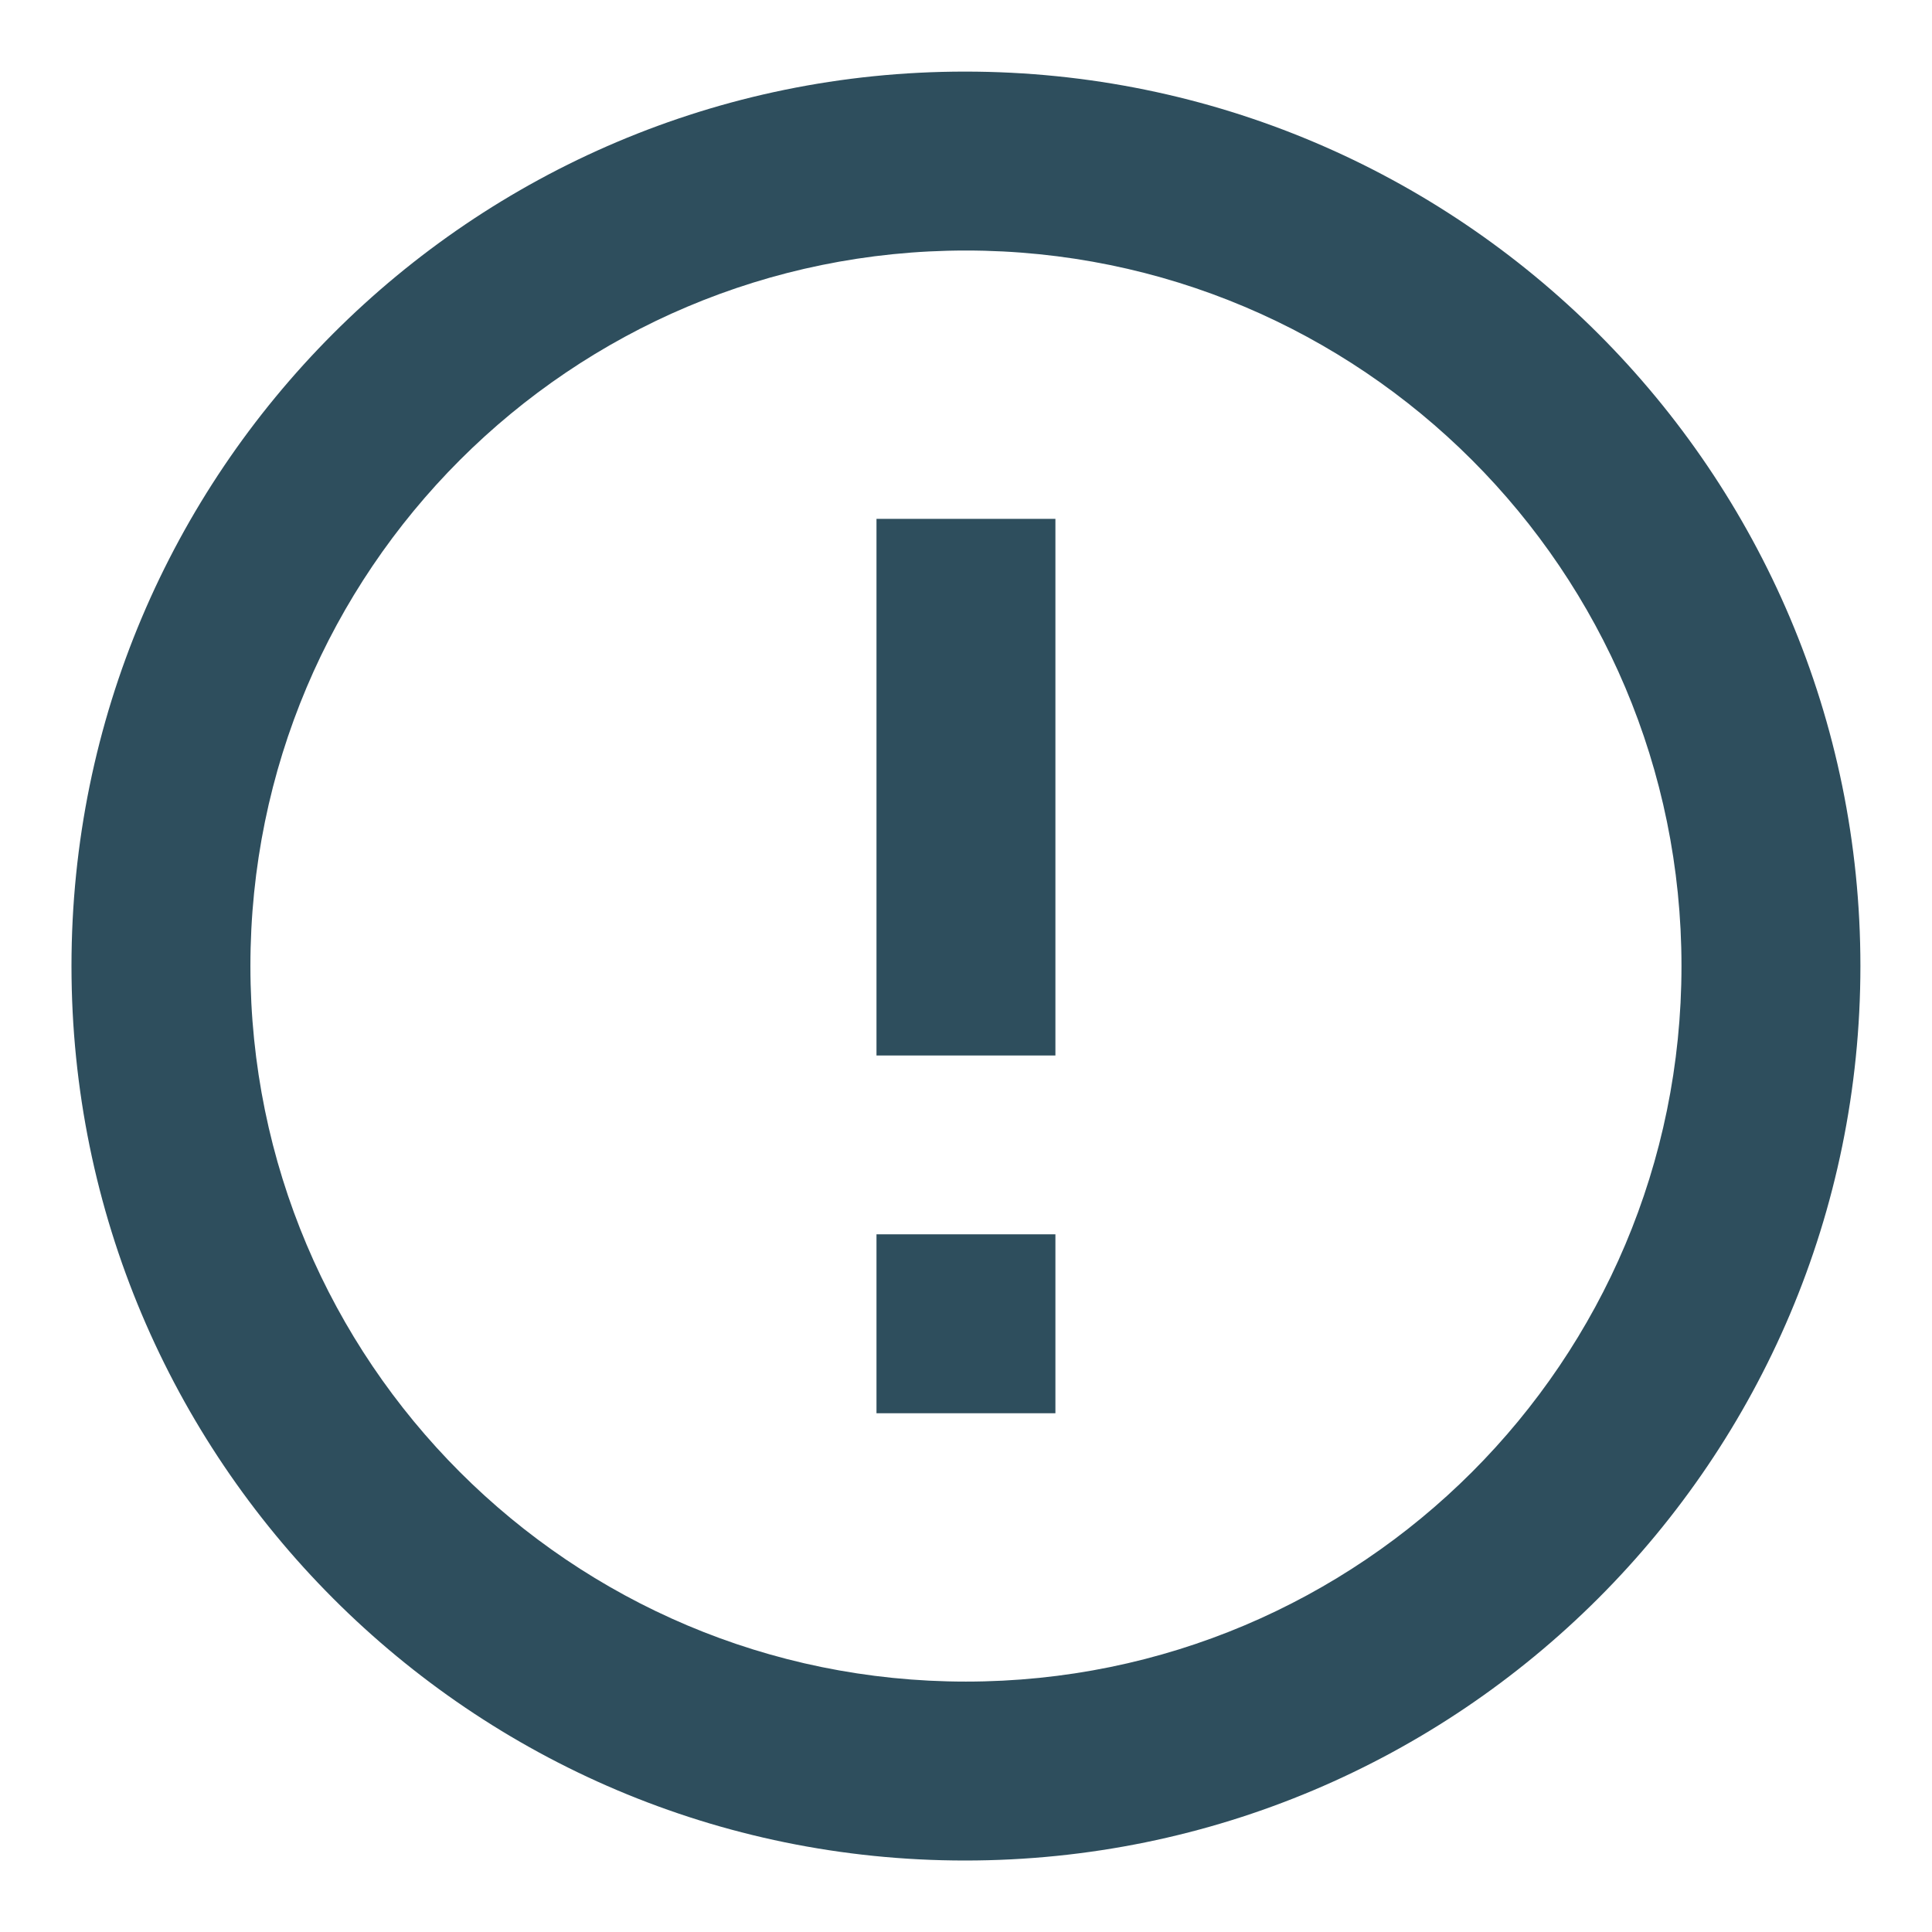 <svg width="18" height="18" viewBox="0 0 18 18" fill="none" xmlns="http://www.w3.org/2000/svg">
<path d="M8.166 11.5H9.833V13.167H8.166V11.5ZM8.166 4.834H9.833V9.834H8.166V4.834ZM8.991 0.667C4.391 0.667 0.666 4.4 0.666 9C0.666 13.6 4.391 17.334 8.991 17.334C13.599 17.334 17.333 13.6 17.333 9C17.333 4.4 13.599 0.667 8.991 0.667ZM8.999 15.667C5.316 15.667 2.333 12.684 2.333 9C2.333 5.317 5.316 2.334 8.999 2.334C12.683 2.334 15.666 5.317 15.666 9C15.666 12.684 12.683 15.667 8.999 15.667Z" fill="#2E4E5D"/>
</svg>
